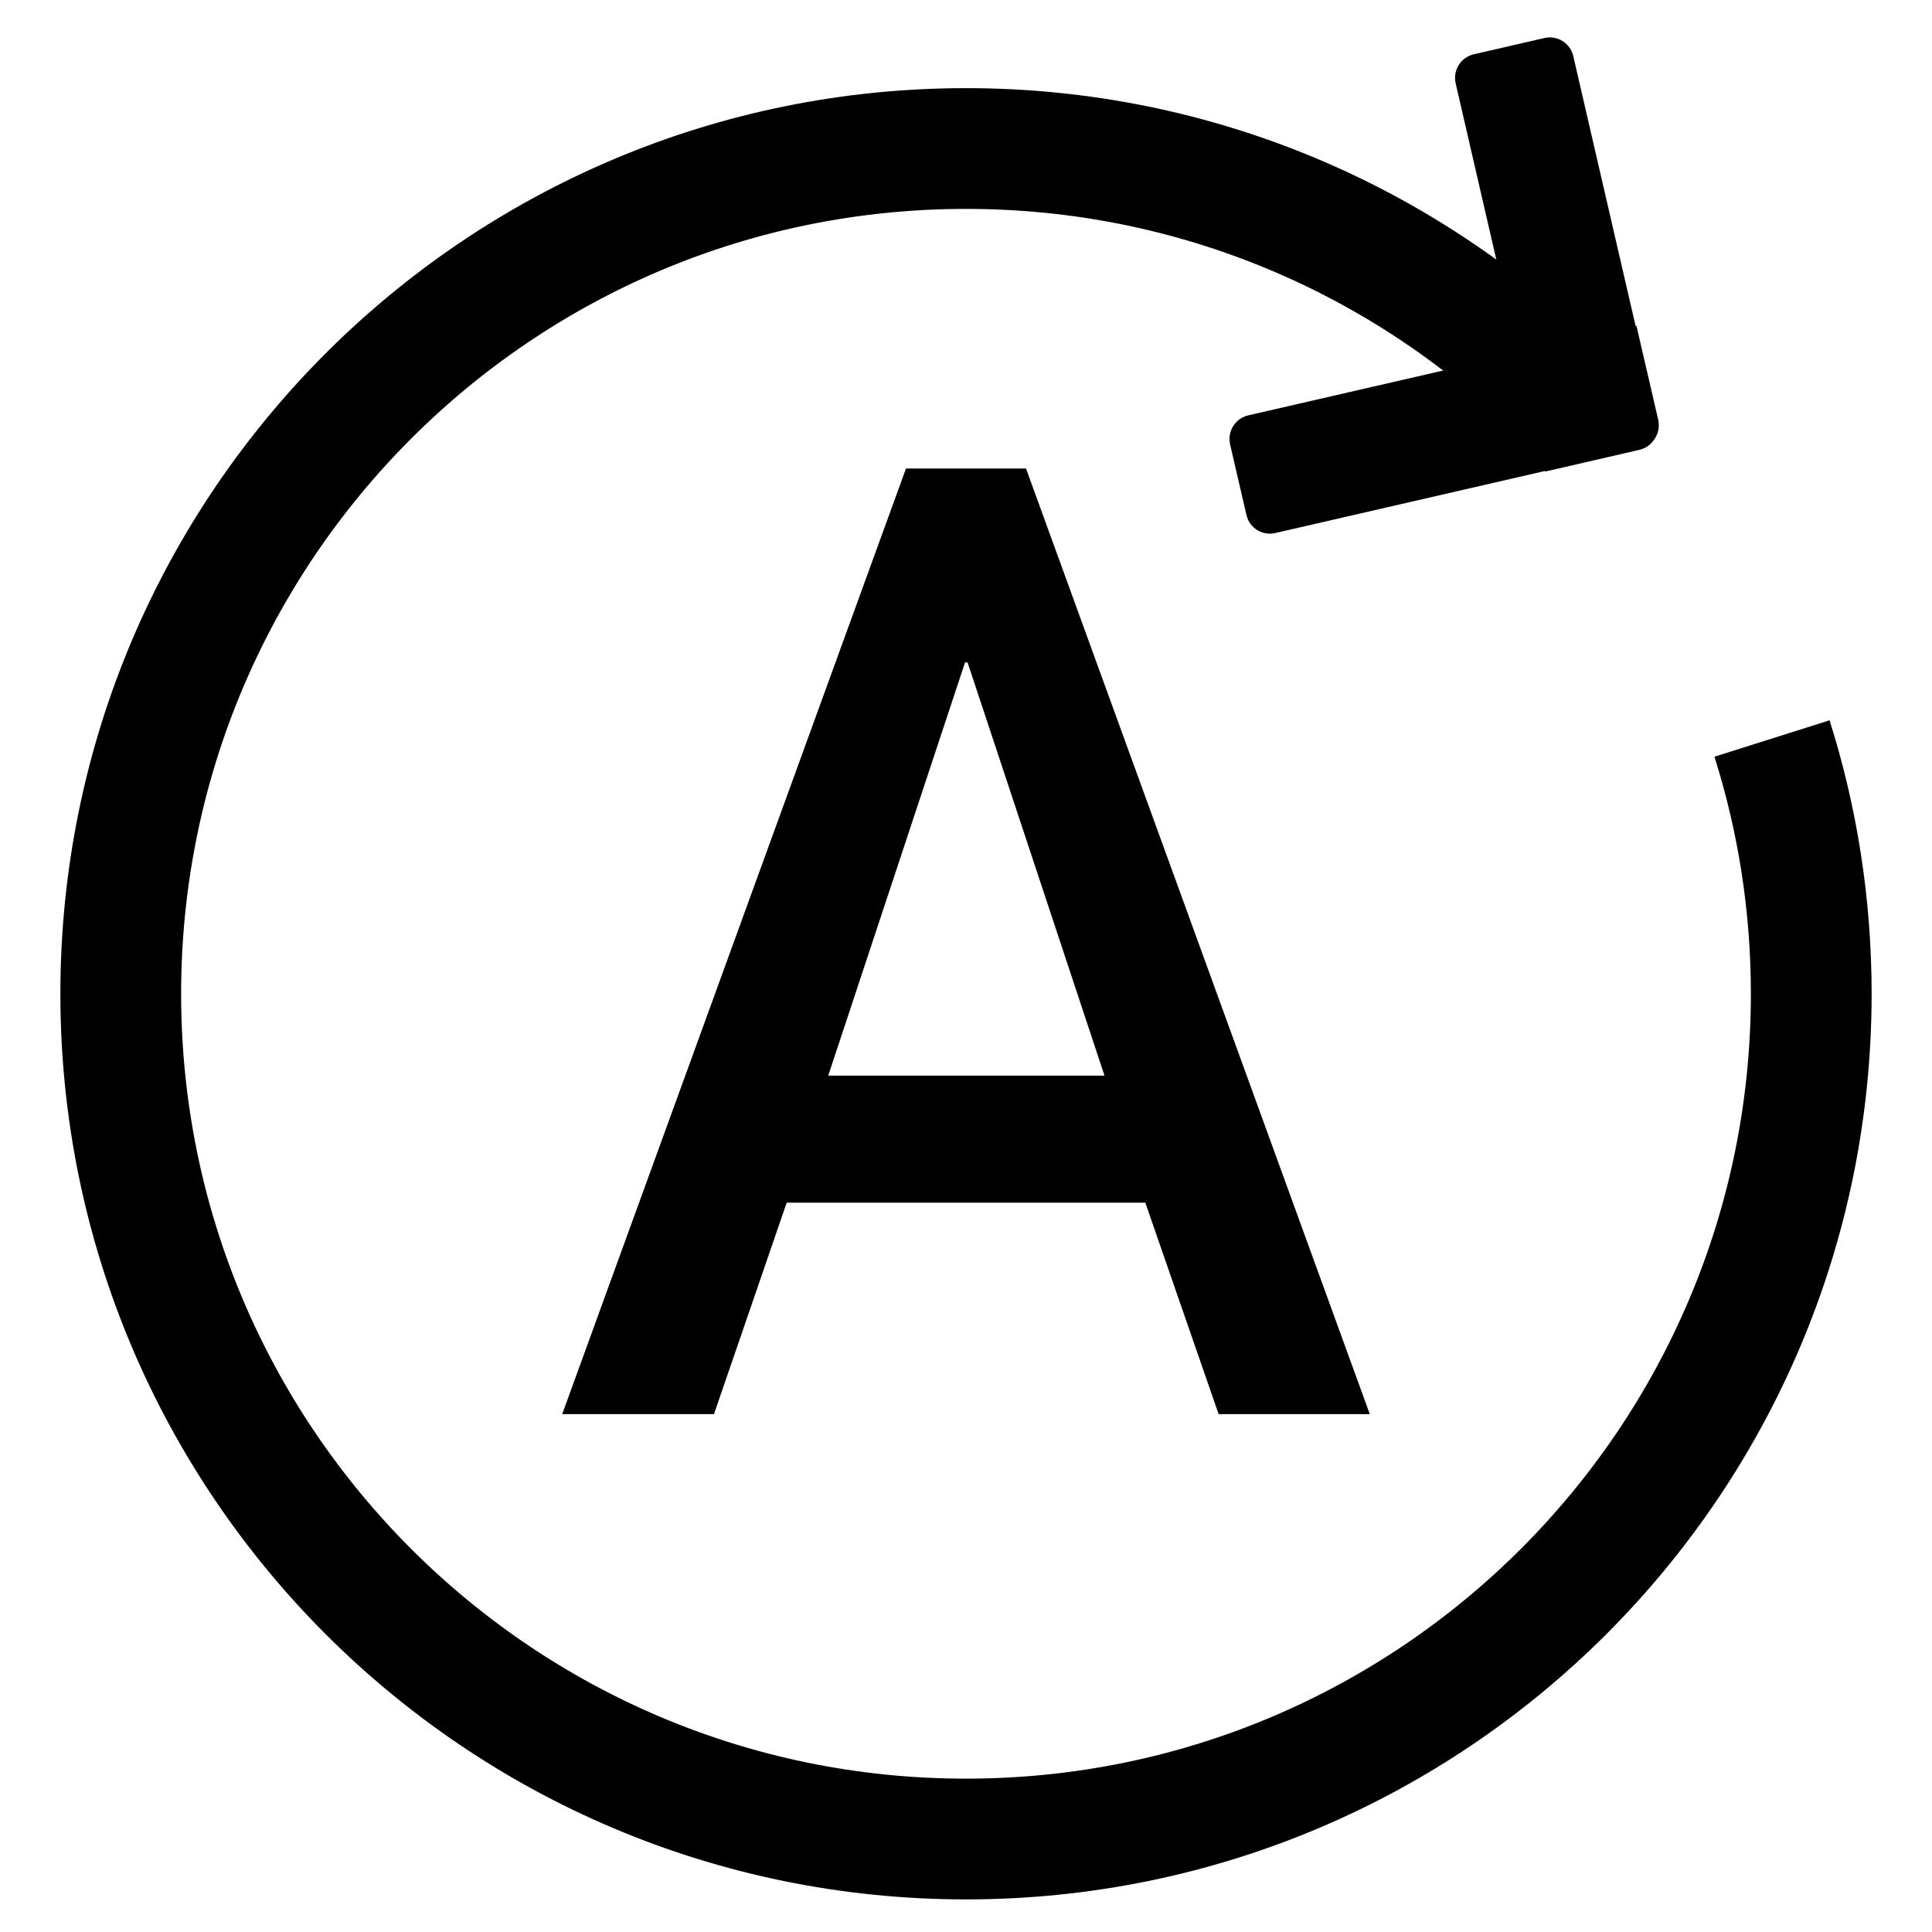 <svg width="16px" height="16px" viewBox="0 0 16 16" version="1.1" xmlns="http://www.w3.org/2000/svg" xmlns:xlink="http://www.w3.org/1999/xlink"><title>ic_auto</title><g stroke-width="1" fill="none" fill-rule="evenodd"><rect fill="currentColor" opacity="0" x="0" y="0" width="16" height="16"/><g transform="translate(1, 0)"><path d="M11.9,3.231 C10.637,1.993 8.908,1.23 7,1.23 C3.134,1.23 0,4.364 0,8.23 C0,12.096 3.134,15.23 7,15.23 C10.866,15.23 14,12.096 14,8.23 C14,7.493 13.886,6.783 13.675,6.116" stroke="currentColor"/><path d="M9.859,2.82 L10.395,2.225 L10.399,2.228 L11.934,0.526 C12.008,0.443 12.134,0.437 12.216,0.511 L12.662,0.912 C12.744,0.986 12.751,1.113 12.677,1.195 L11.142,2.897 L12.847,4.433 C12.929,4.507 12.936,4.634 12.862,4.716 L12.46,5.162 C12.386,5.244 12.26,5.25 12.178,5.176 L10.473,3.641 L10.469,3.647 L9.874,3.112 C9.825,3.067 9.803,3.004 9.809,2.943 L9.809,2.933 C9.813,2.892 9.83,2.853 9.859,2.82 Z" fill="currentColor" fill-rule="nonzero" transform="translate(11.361, 2.844) rotate(-145) translate(-11.361, -2.844) "/><path d="M4.913,11.711 L5.515,9.96 L8.485,9.96 L9.092,11.711 L10.344,11.711 L7.497,3.88 L6.503,3.88 L3.656,11.711 L4.913,11.711 Z M8.147,8.908 L5.859,8.908 L6.992,5.486 L7.013,5.486 L8.147,8.908 Z" fill="currentColor" fill-rule="nonzero"/></g></g></svg>